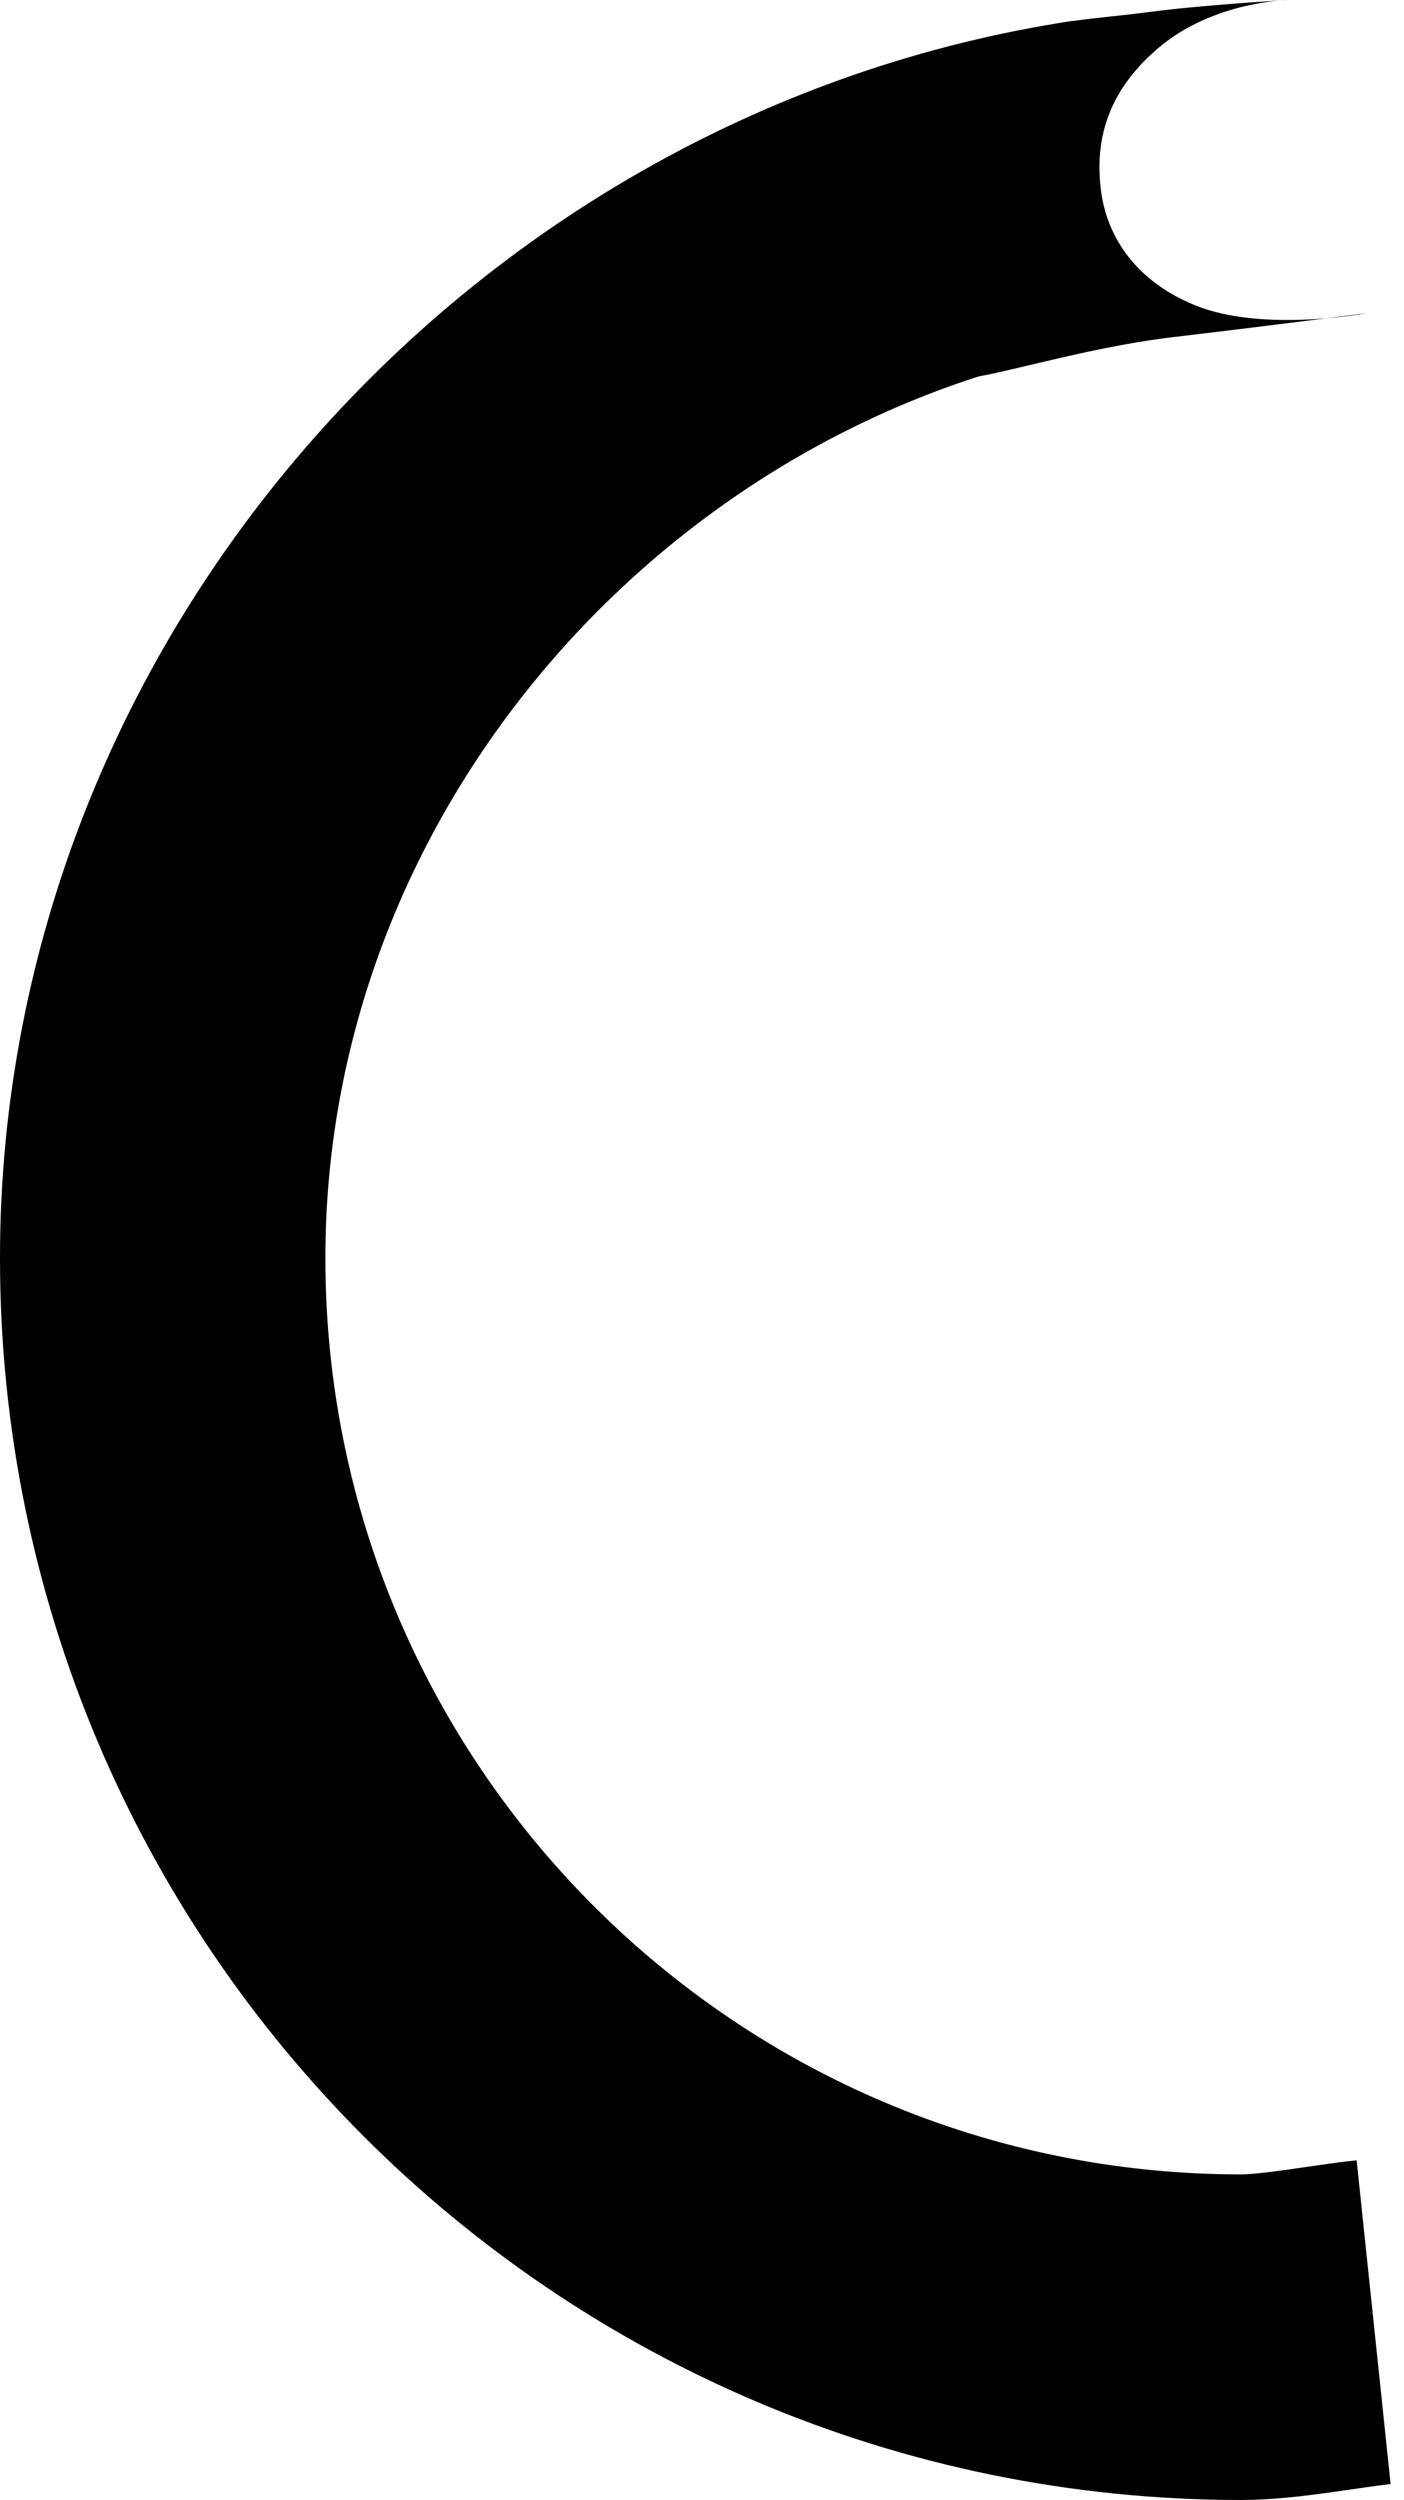 <svg version="1.1" xmlns="http://www.w3.org/2000/svg" xmlns:xlink="http://www.w3.org/1999/xlink" width="38.833" height="69.107" viewBox="0,0,38.833,69.107"><g transform="translate(-205.667,-145.226)"><g data-paper-data="{&quot;isPaintingLayer&quot;:true}" fill-rule="nonzero" stroke-linecap="butt" stroke-linejoin="miter" stroke-miterlimit="10" stroke-dasharray="" stroke-dashoffset="0" style="mix-blend-mode: normal"><path d="M243.66,209.418c-1.038,0.109 -2.592,0.415 -3.66,0.415c-16.476,0 -29.833,-13.357 -29.833,-29.833c0,-14.95 11.496,-27.581 25.841,-29.747" fill="none" stroke="#000000" stroke-width="9"/><path d="M236.117,150.484c0.167,1.325 1.002,2.533 2.611,3.184c1.879,0.76 4.75,0.213 4.75,0.213c0,0 -2.63,0.341 -5.379,0.666c-2.505,0.296 -5.108,1.151 -5.911,1.151c-3.432,0 -1.786,-1.684 -1.786,-4.643c0,-2.091 1.065,-3.849 3.38,-4.855c0.961,-0.418 2.228,-0.451 3.692,-0.645c1.463,-0.193 3.824,-0.33 3.824,-0.33c0,0 -2.056,0.033 -3.572,1.311c-1.155,0.974 -1.827,2.22 -1.609,3.947z" fill="#000000" stroke="none" stroke-width="0"/></g></g></svg>